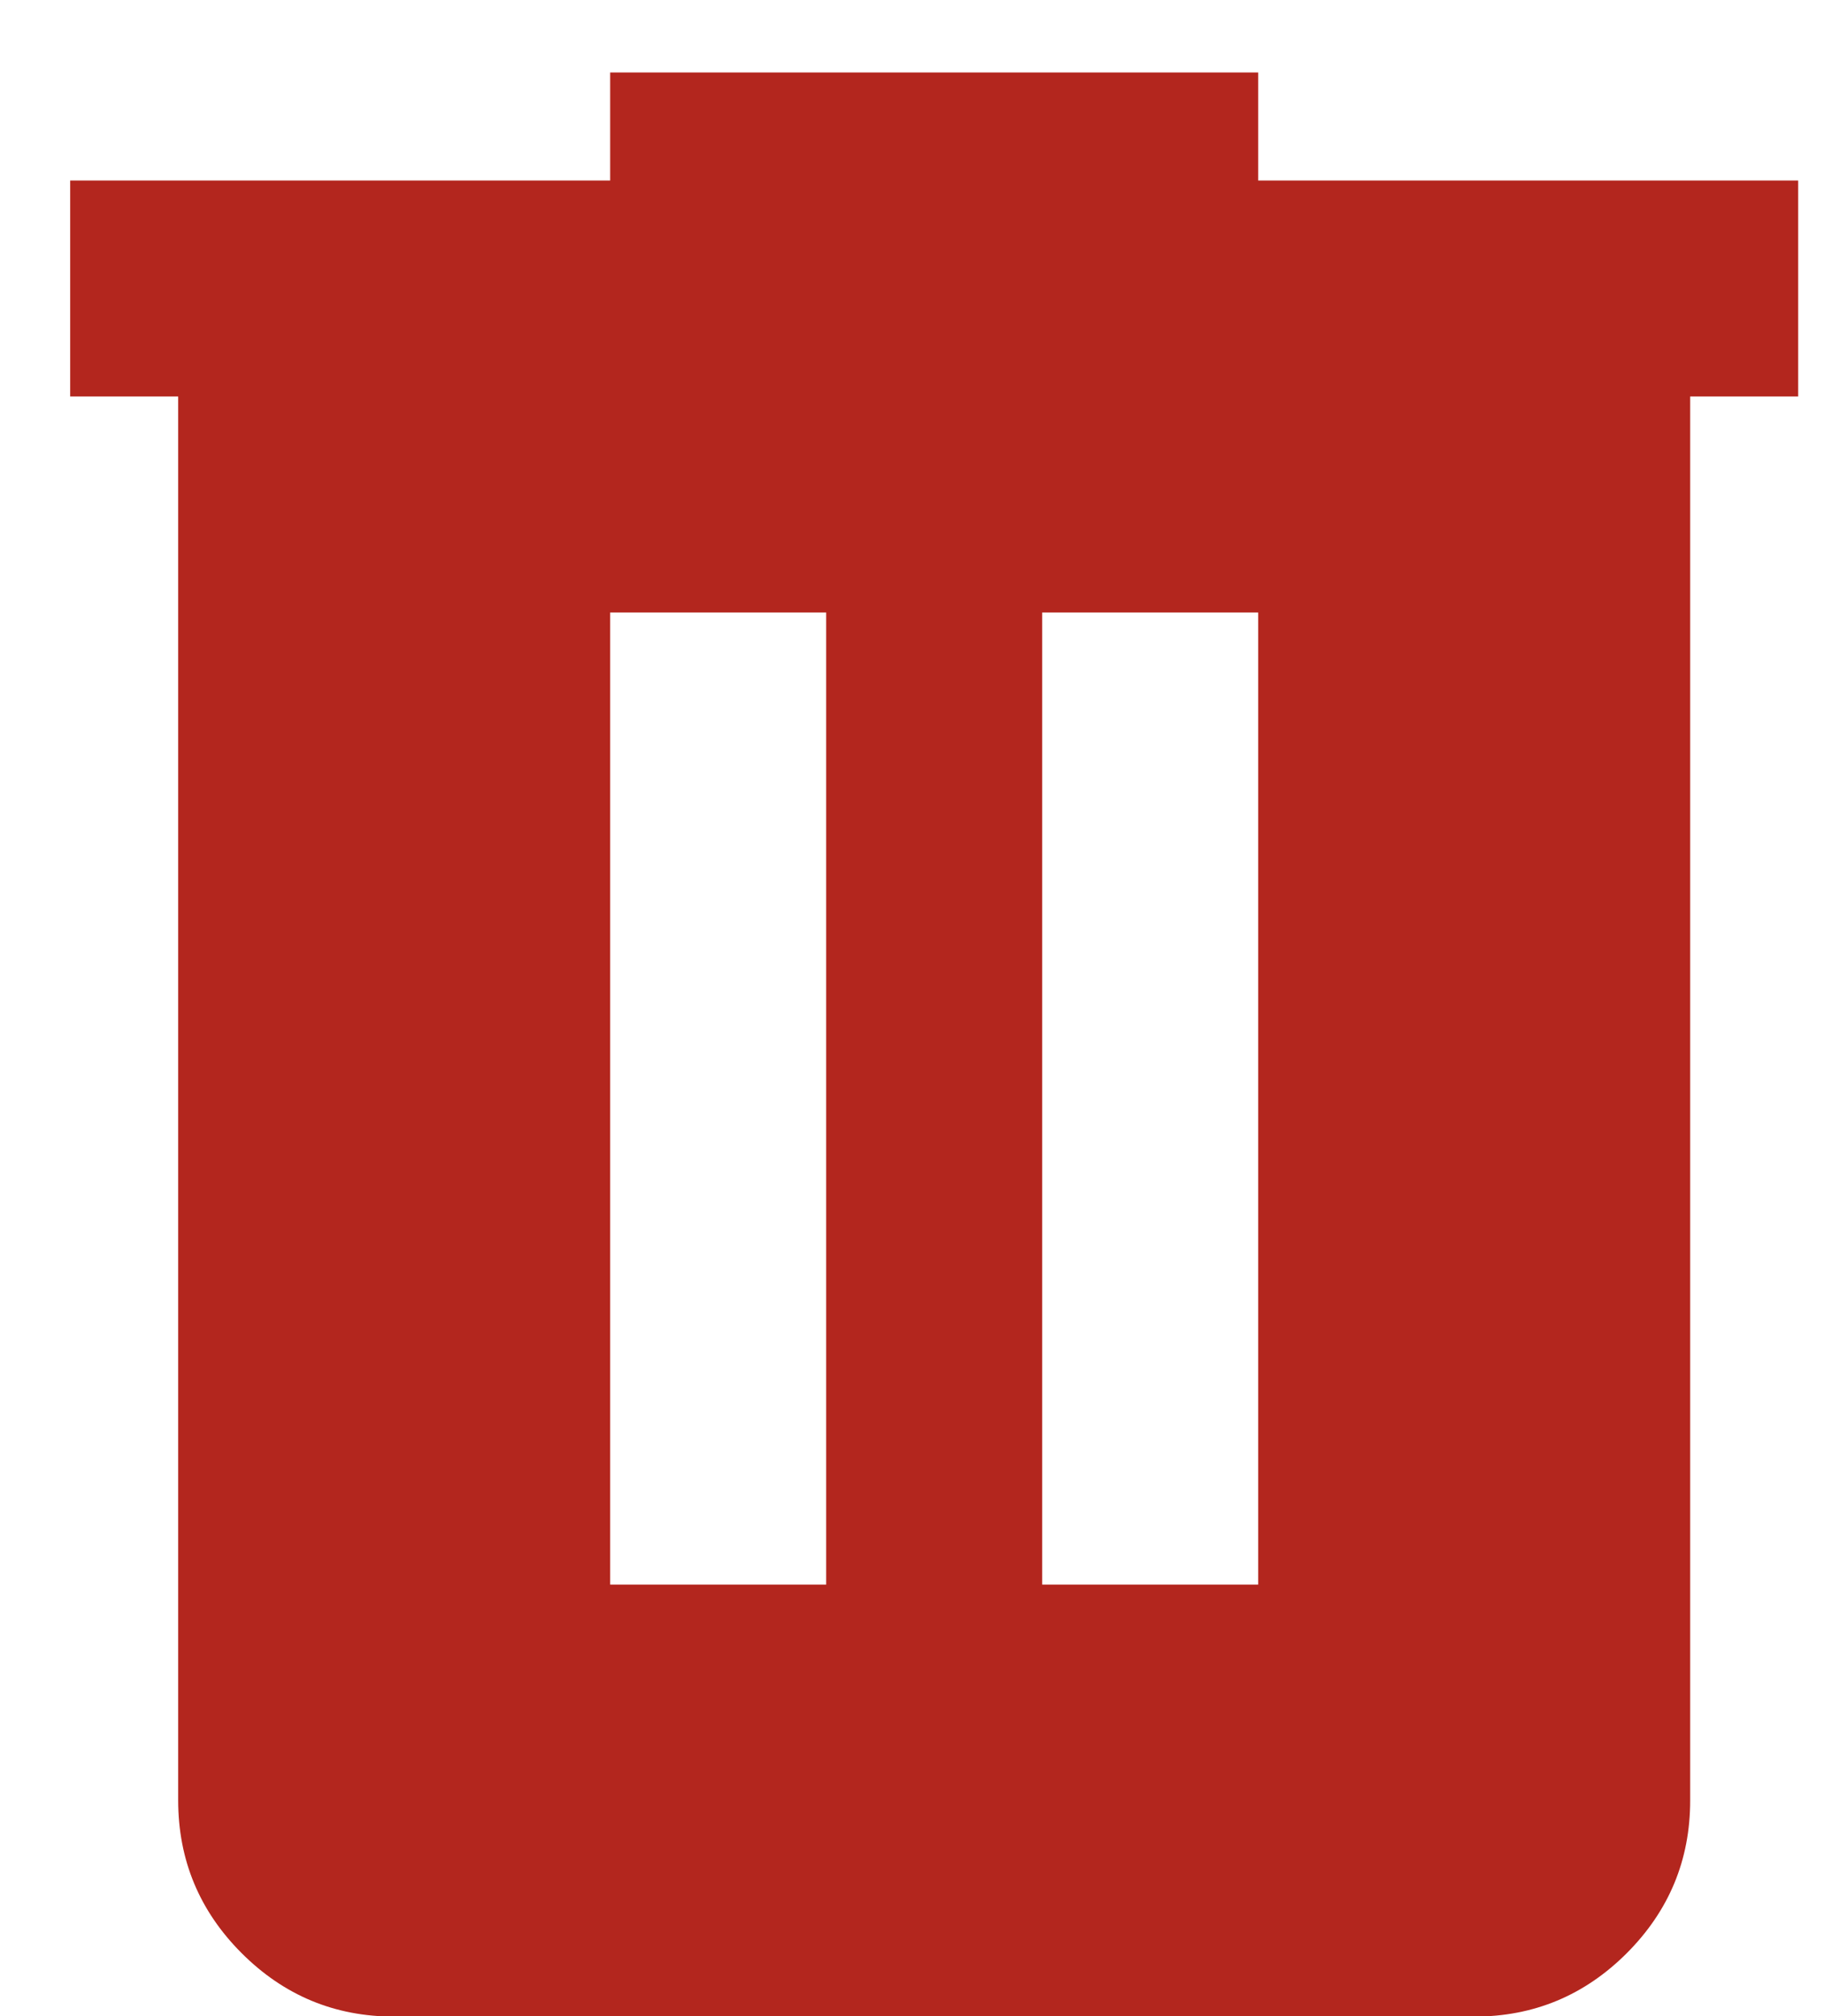 <svg width="19" height="21" viewBox="0 0 19 21" fill="none" xmlns="http://www.w3.org/2000/svg">
<path d="M4.106 21.005C3.487 21.005 2.958 20.785 2.517 20.344C2.077 19.904 1.857 19.374 1.856 18.755V4.13H0.731V1.88H6.356V0.755H13.106V1.88H18.731V4.13H17.606V18.755C17.606 19.373 17.386 19.903 16.946 20.344C16.505 20.785 15.976 21.005 15.356 21.005H4.106ZM6.356 16.505H8.606V6.38H6.356V16.505ZM10.856 16.505H13.106V6.38H10.856V16.505Z" fill="#B3261E"/>
</svg>

